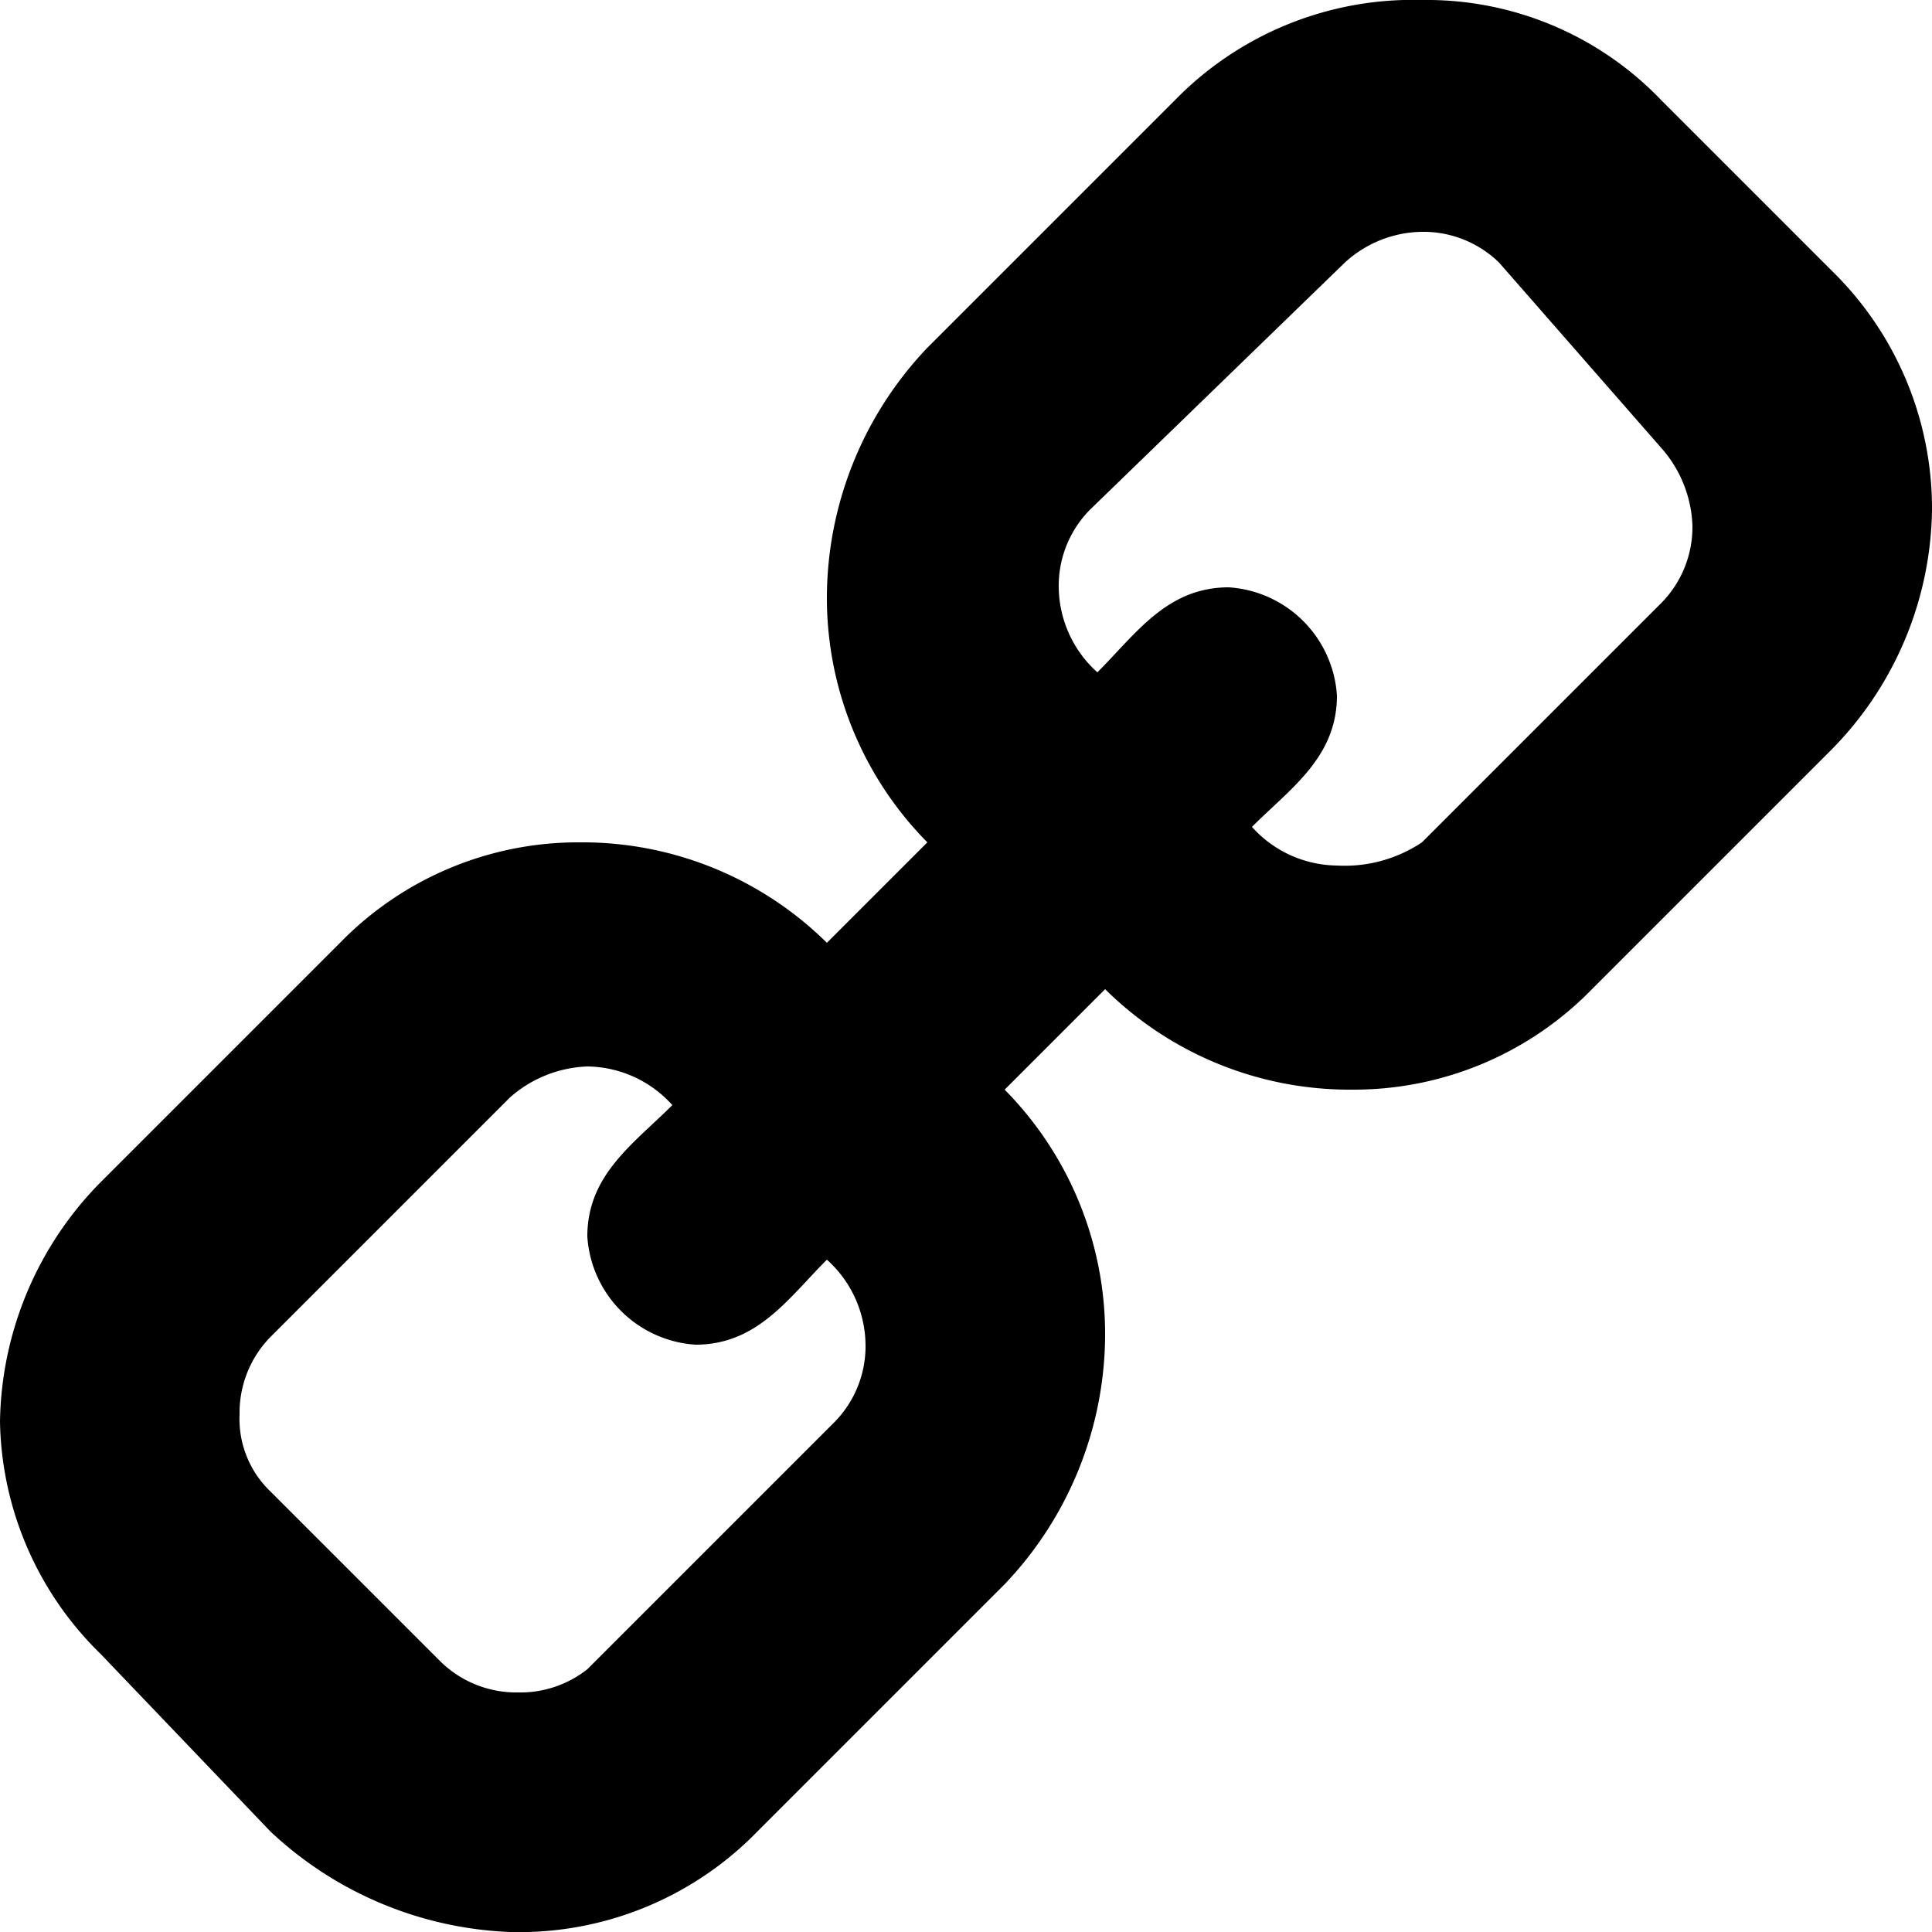 <?xml version="1.0" encoding="utf-8"?>
<svg version="1.1" x="0" y="0" width="100%" height="100%" xmlns="http://www.w3.org/2000/svg" xmlns:xlink="http://www.w3.org/1999/xlink" viewBox="0 0 25 25" class="c-icon">
   <path d="M3.5,23.7,1.3,21.4A4.3,4.3,0,0,1,0,18.4a4.5,4.5,0,0,1,1.3-3.1l3.1-3.1a4.3,4.3,0,0,1,3.1-1.3,4.5,4.5,0,0,1,3.2,1.3l1.3-1.3a4.5,4.5,0,0,1-1.3-3.2A4.7,4.7,0,0,1,12,4.5l3.2-3.2A4.3,4.3,0,0,1,18.4,0a4.2,4.2,0,0,1,3.1,1.3l2.2,2.2A4.3,4.3,0,0,1,25,6.6a4.5,4.5,0,0,1-1.3,3.1l-3.1,3.1a4.3,4.3,0,0,1-3.1,1.3,4.5,4.5,0,0,1-3.2-1.3l-1.3,1.3a4.5,4.5,0,0,1,1.3,3.2A4.7,4.7,0,0,1,13,20.5L9.8,23.7A4.3,4.3,0,0,1,6.6,25,4.8,4.8,0,0,1,3.5,23.7ZM18.4,10.9l3.1-3.1a1.4,1.4,0,0,0,.4-1,1.6,1.6,0,0,0-.4-1L19.4,3.4a1.4,1.4,0,0,0-1-.4,1.5,1.5,0,0,0-1,.4L14.1,6.6a1.4,1.4,0,0,0-.4,1,1.5,1.5,0,0,0,.5,1.1c.5-.5.9-1.1,1.7-1.1a1.5,1.5,0,0,1,1.4,1.4c0,.8-.6,1.2-1.1,1.7a1.5,1.5,0,0,0,1.1.5A1.8,1.8,0,0,0,18.4,10.9ZM7.6,21.6l3.2-3.2a1.4,1.4,0,0,0,.4-1,1.5,1.5,0,0,0-.5-1.1c-.5.5-.9,1.1-1.7,1.1a1.5,1.5,0,0,1-1.4-1.4c0-.8.6-1.2,1.1-1.7a1.5,1.5,0,0,0-1.1-.5,1.6,1.6,0,0,0-1,.4L3.5,17.3a1.4,1.4,0,0,0-.4,1,1.3,1.3,0,0,0,.4,1l2.2,2.2a1.4,1.4,0,0,0,1,.4A1.4,1.4,0,0,0,7.6,21.6Z"/>
</svg>
